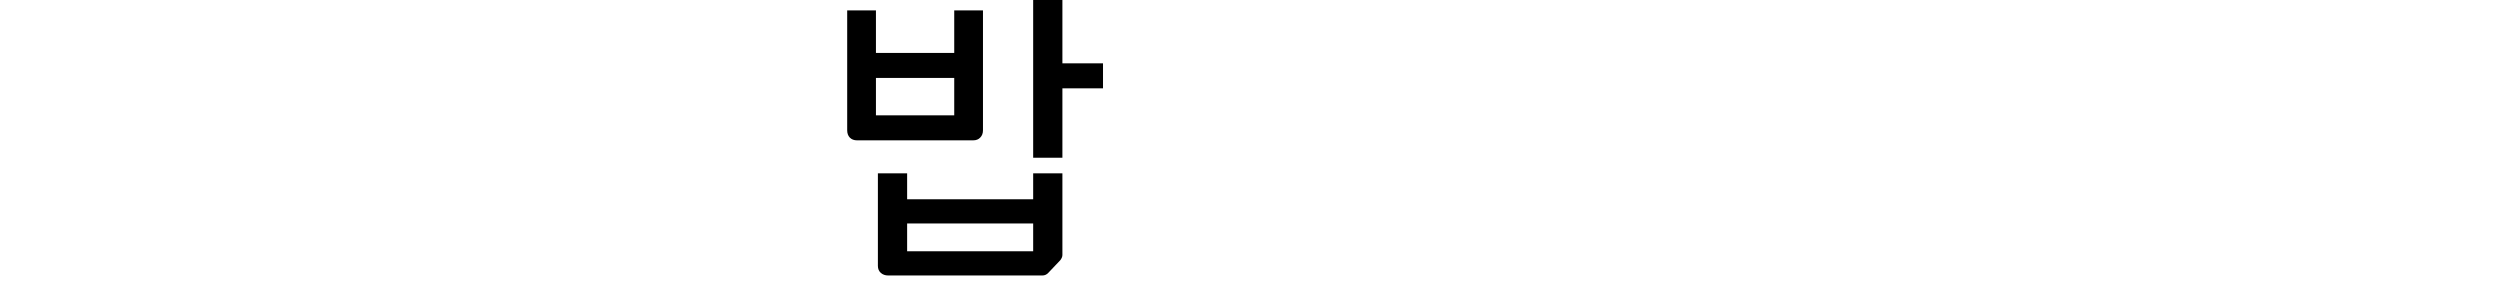<?xml version="1.0" encoding="utf-8"?>
<svg xmlns="http://www.w3.org/2000/svg" xmlns:ev="http://www.w3.org/2001/xml-events" xmlns:xlink="http://www.w3.org/1999/xlink" version="1.1" baseProfile="full" width="15392.0" height="1727.0" viewBox="102.0 -1568.0 15392.0 1727.0">
<defs/>
<g><path d="M 6154 -766 C 6154 -747.333 6148.333 -732.333 6137 -721 C 6126.333 -709.667 6112 -704 6094 -704 C 5855.333 -704 5616.667 -704 5378 -704 C 5360 -704 5345.333 -709.667 5334 -721 C 5323.333 -732.333 5318 -747.333 5318 -766 C 5318 -1012 5318 -1258 5318 -1504 C 5377 -1504 5436 -1504 5495 -1504 C 5495 -1416.667 5495 -1329.333 5495 -1242 C 5655.667 -1242 5816.333 -1242 5977 -1242 C 5977 -1329.333 5977 -1416.667 5977 -1504 C 6036 -1504 6095 -1504 6154 -1504 C 6154 -1258 6154 -1012 6154 -766z M 5977 -858 C 5977 -934.667 5977 -1011.333 5977 -1088 C 5816.333 -1088 5655.667 -1088 5495 -1088 C 5495 -1011.333 5495 -934.667 5495 -858 C 5655.667 -858 5816.333 -858 5977 -858z M 5507 -501 C 5567 -501 5627 -501 5687 -501 C 5687 -447.667 5687 -394.333 5687 -341 C 5945.667 -341 6204.333 -341 6463 -341 C 6463 -394.333 6463 -447.667 6463 -501 C 6523 -501 6583 -501 6643 -501 C 6643 -333.333 6643 -165.667 6643 2 C 6643 12 6638.667 22.667 6630 34 C 6605 60.333 6580 86.667 6555 113 C 6545 123 6533.333 128 6520 128 C 6203.333 128 5886.667 128 5570 128 C 5552 128 5537 122.667 5525 112 C 5513 101.333 5507 87 5507 69 C 5507 -121 5507 -311 5507 -501z M 6463 -21 C 6463 -78 6463 -135 6463 -192 C 6204.333 -192 5945.667 -192 5687 -192 C 5687 -135 5687 -78 5687 -21 C 5945.667 -21 6204.333 -21 6463 -21z M 6463 -1568 C 6523 -1568 6583 -1568 6643 -1568 C 6643 -1438 6643 -1308 6643 -1178 C 6726.333 -1178 6809.667 -1178 6893 -1178 C 6893 -1126.667 6893 -1075.333 6893 -1024 C 6809.667 -1024 6726.333 -1024 6643 -1024 C 6643 -881.667 6643 -739.333 6643 -597 C 6583 -597 6523 -597 6463 -597 C 6463 -920.667 6463 -1244.333 6463 -1568z "/>
</g></svg>
